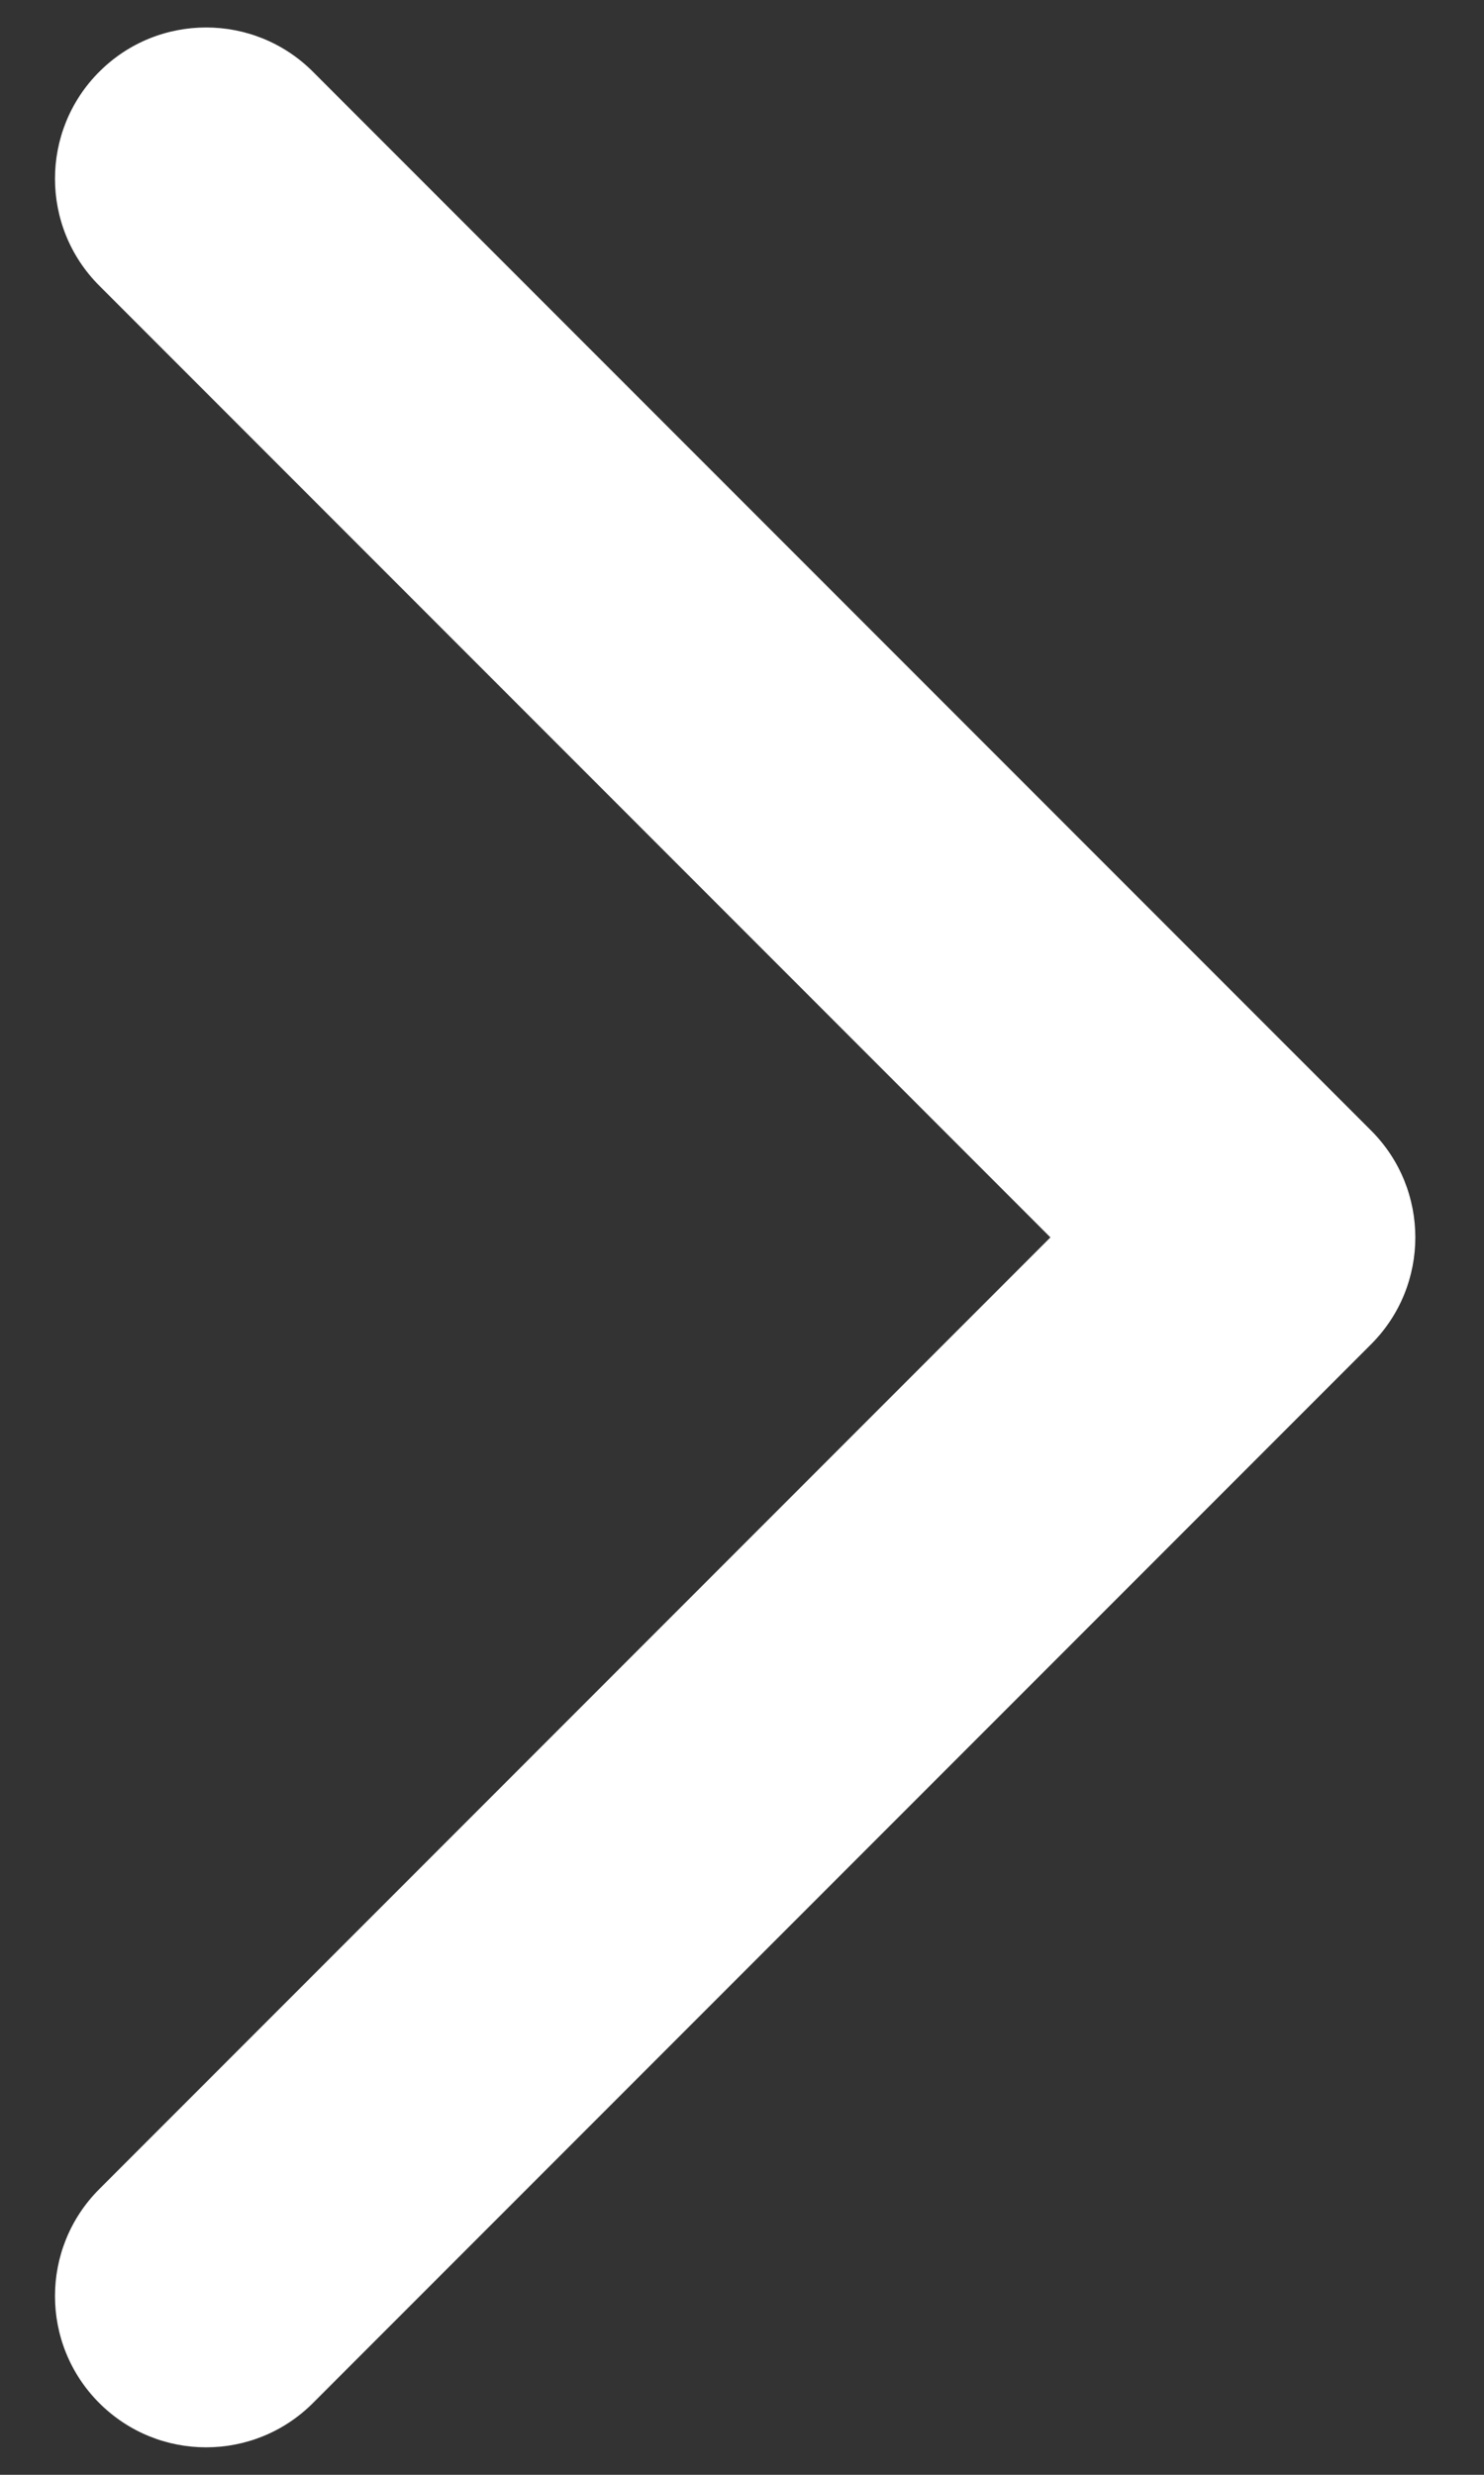 <svg width="18" height="30" viewBox="0 0 18 30" fill="none" xmlns="http://www.w3.org/2000/svg">
<rect x="0" y="0" width="18" height="30" fill="#333333" stroke="none"/>
<path d="M1.204 0.87C0.488 1.586 0.488 2.747 1.204 3.463L12.741 15L1.204 26.537C0.488 27.253 0.488 28.414 1.204 29.13C1.92 29.846 3.08 29.846 3.796 29.13L16.63 16.296C17.346 15.58 17.346 14.419 16.63 13.704L3.796 0.87C3.08 0.154 1.92 0.154 1.204 0.87Z" fill="white"/>
</svg>
